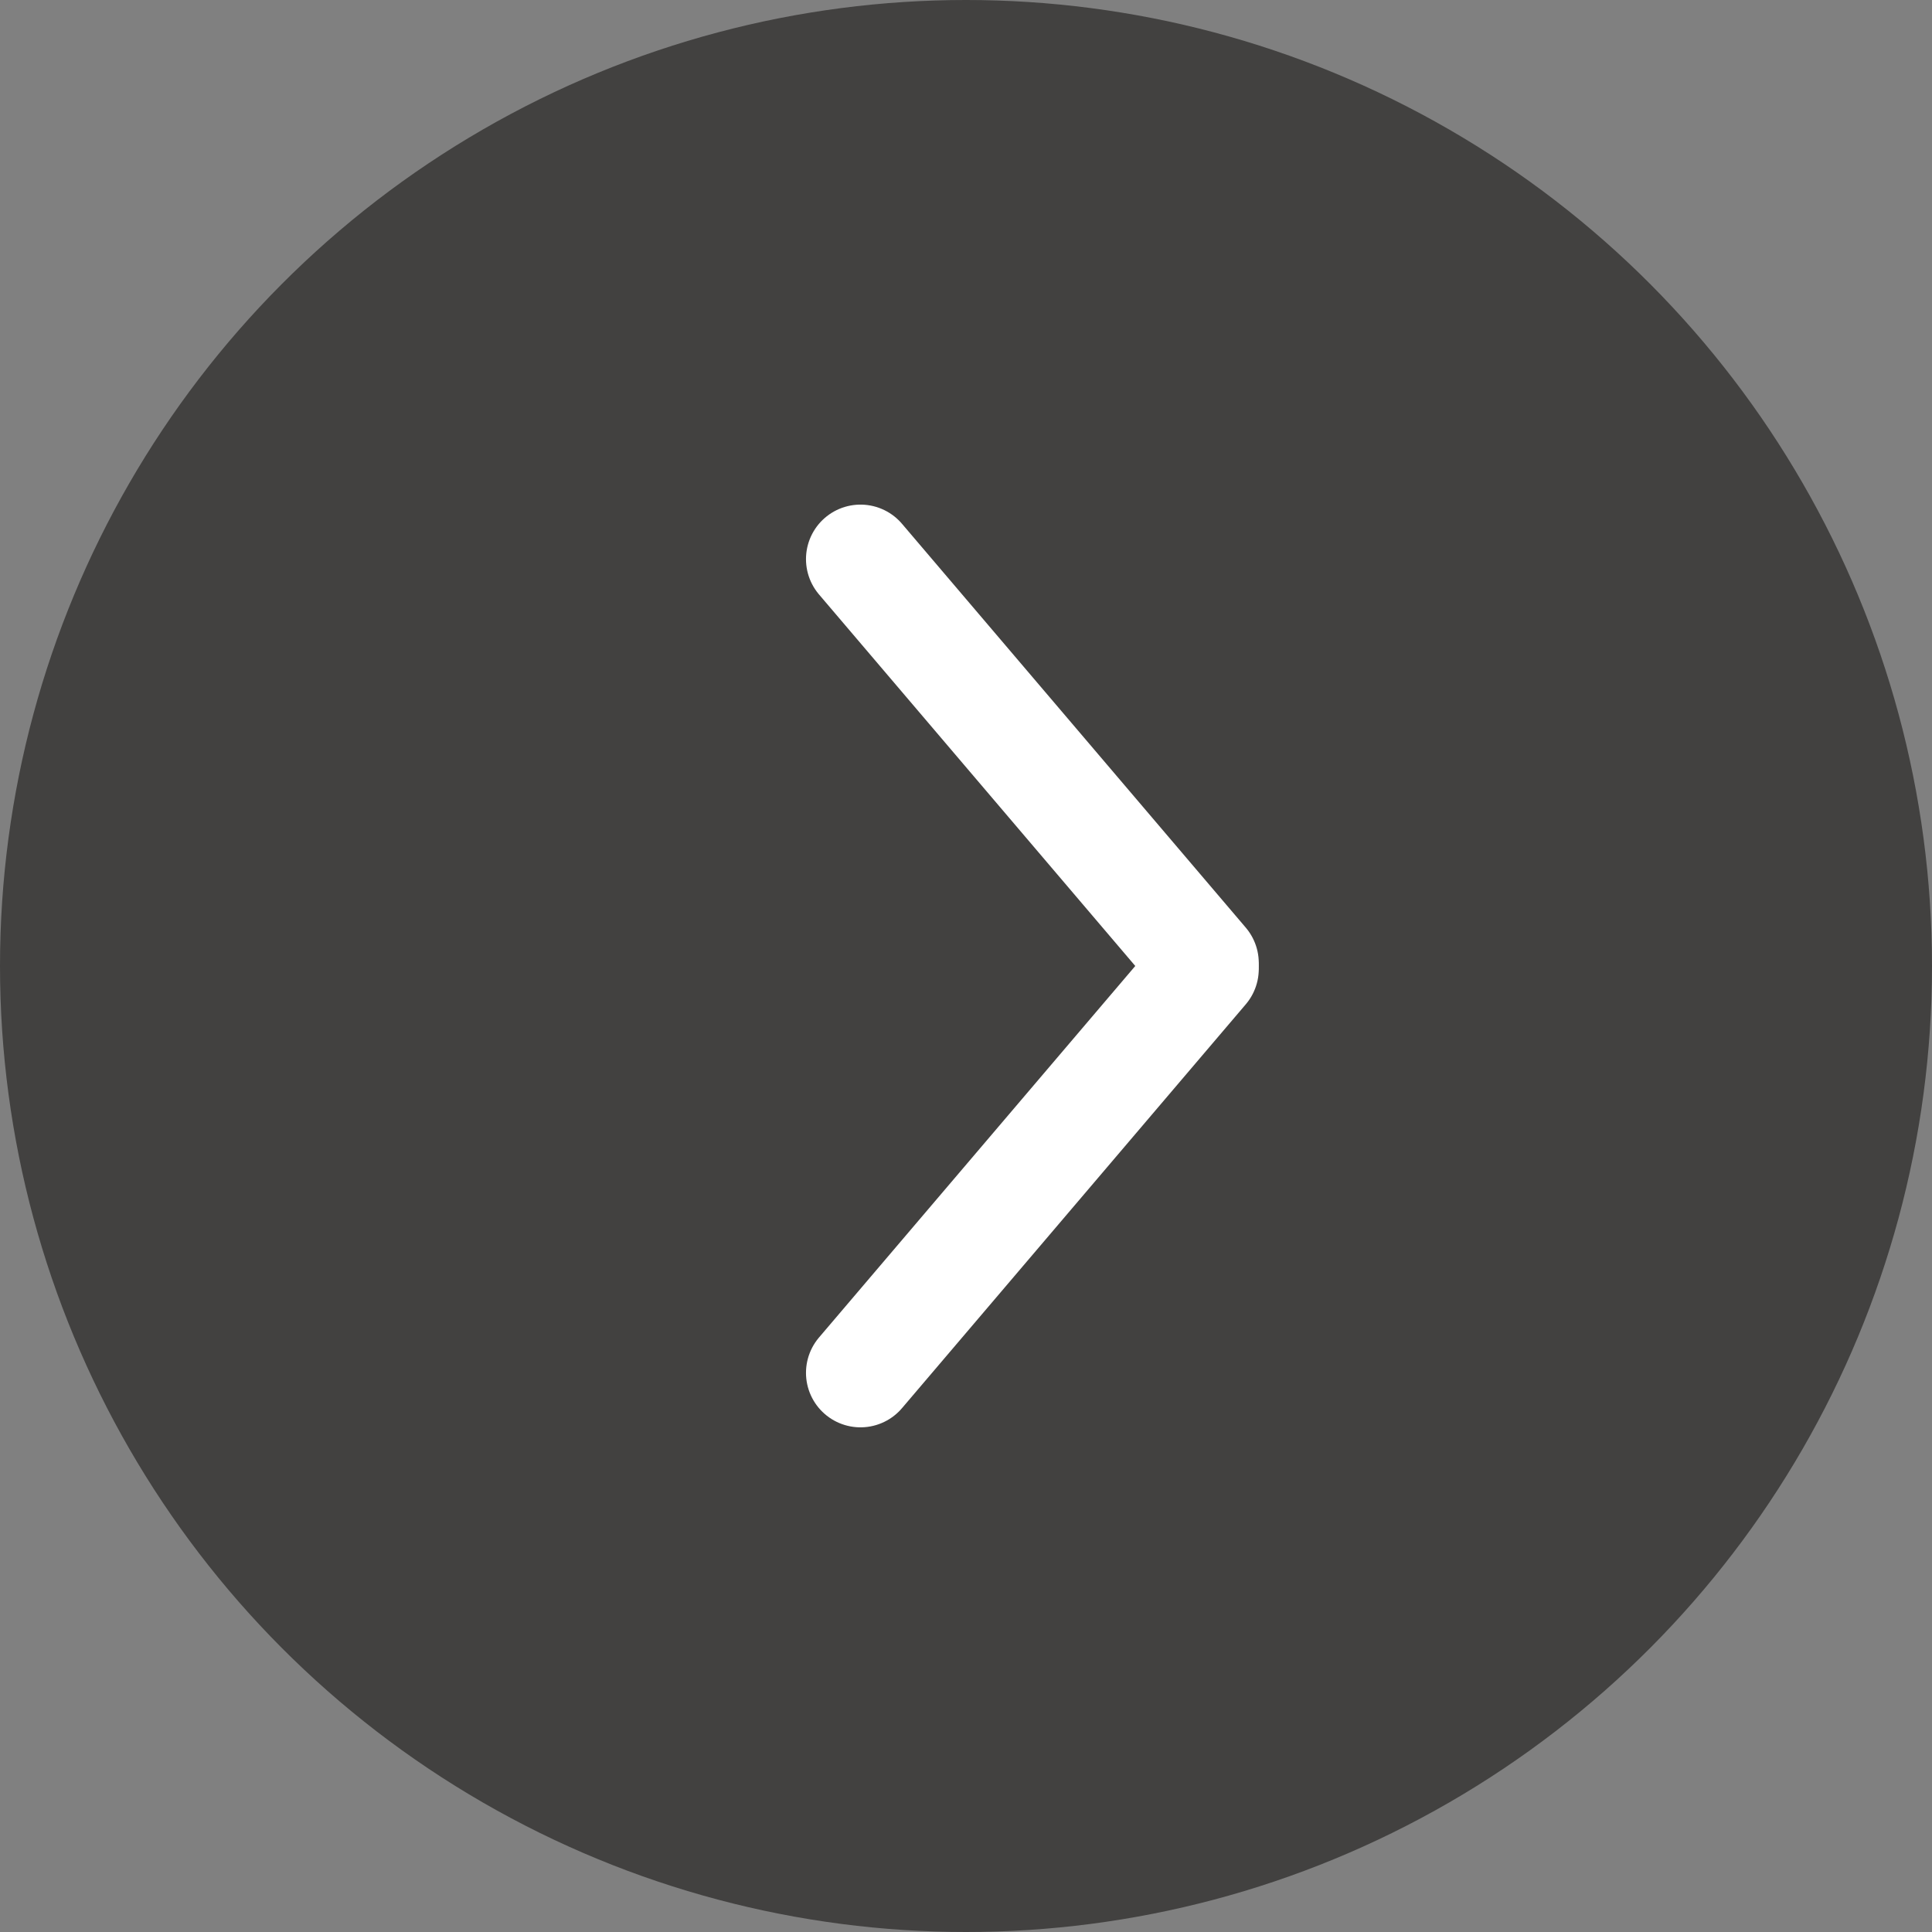 <svg xmlns="http://www.w3.org/2000/svg" width="35.45" height="35.45"><rect width="100%" height="100%" fill="#808080" stroke="none"/><g data-name="Сгруппировать 296" transform="translate(-1267.258 -4031.935)"><circle data-name="Эллипс 9" cx="17.725" cy="17.725" r="17.725" transform="translate(1267.258 4031.935)" fill="#424140"/><g data-name="Сгруппировать 295" fill="none" stroke="#fff" stroke-linecap="round" stroke-linejoin="round" stroke-width="2"><path data-name="Линия 212" d="M1283.047 4042.194l6.308 7.41"/><path data-name="Линия 213" d="M1283.047 4057.125l6.308-7.41"/></g></g></svg>